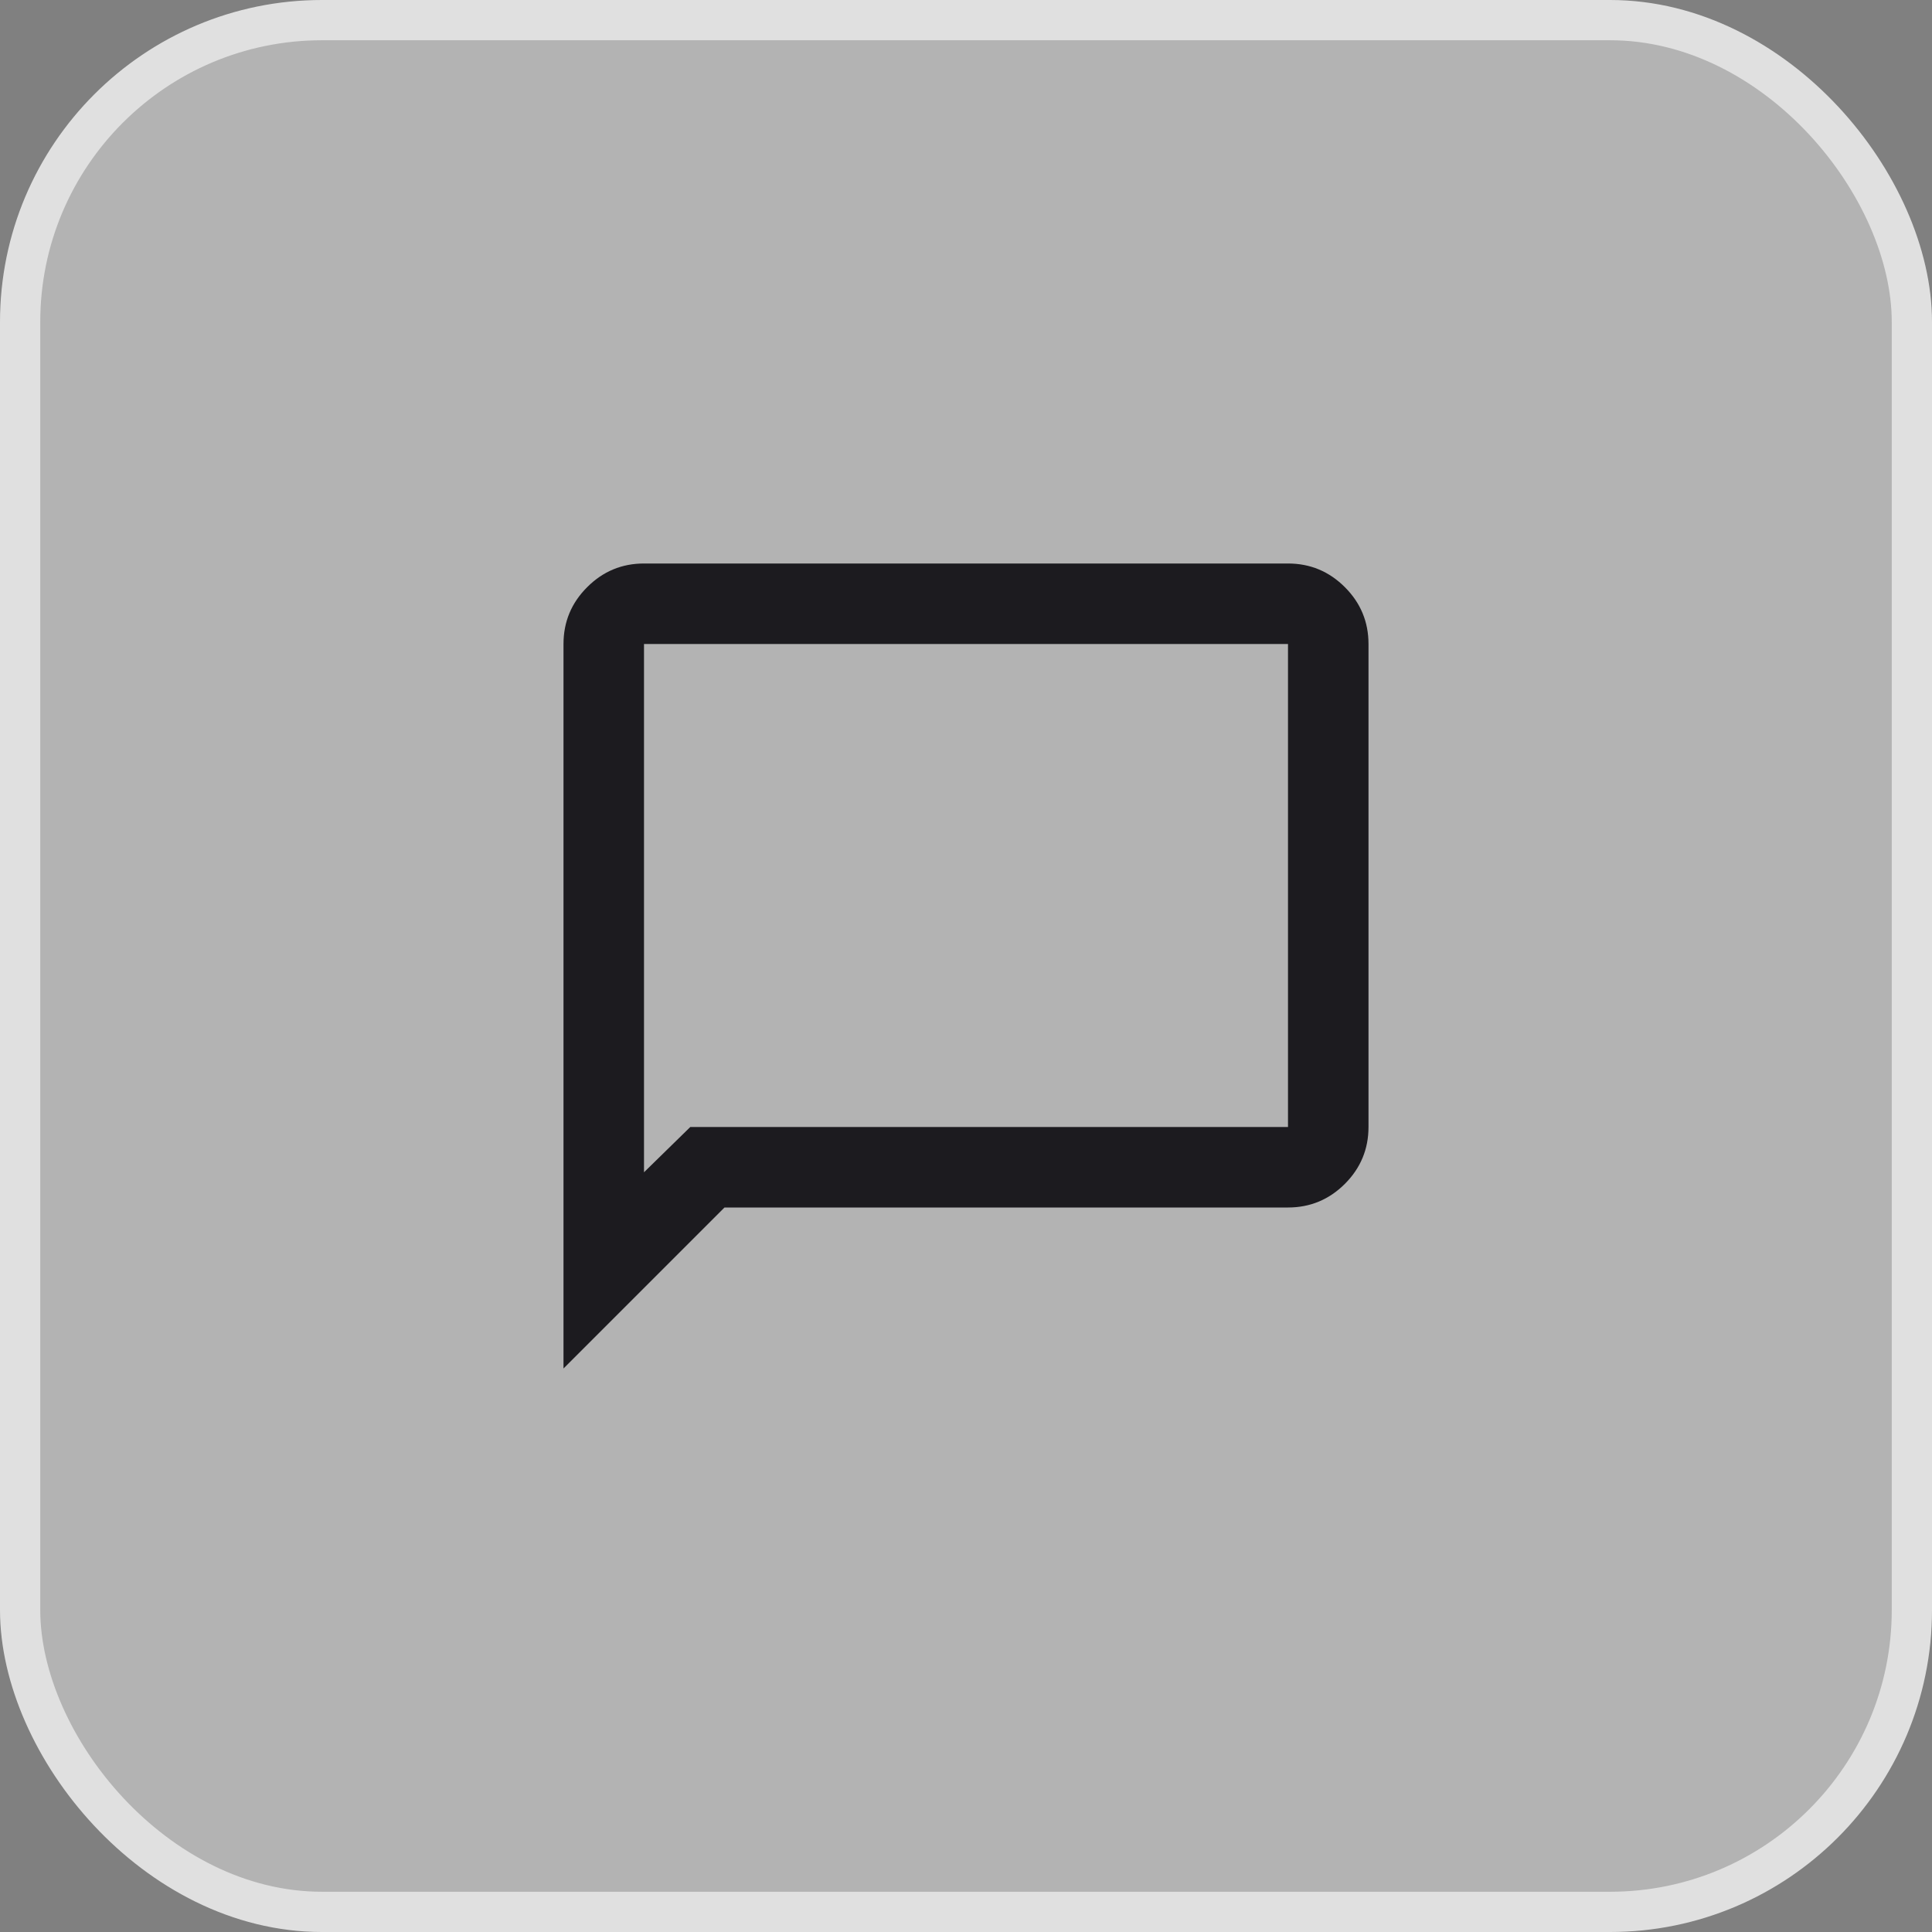 <svg width="48" height="48" viewBox="0 0 48 48" fill="none" xmlns="http://www.w3.org/2000/svg">
<rect x="0" y="0" width="48" height="48" fill="#808080" stroke="none"/>
<g id="Frame 117">
<rect x="0.5" y="0.5" width="47" height="47" rx="7.5" fill="white" fill-opacity="0.4"/>
<g id="chat_bubble">
<mask id="mask0_211_438" style="mask-type:alpha" maskUnits="userSpaceOnUse" x="12" y="12" width="24" height="24">
<rect id="Bounding box" x="12" y="12" width="24" height="24" fill="#D9D9D9"/>
</mask>
<g mask="url(#mask0_211_438)">
<path id="chat_bubble_2" d="M14 34V16C14 15.45 14.196 14.979 14.588 14.588C14.979 14.196 15.45 14 16 14H32C32.55 14 33.021 14.196 33.413 14.588C33.804 14.979 34 15.45 34 16V28C34 28.55 33.804 29.021 33.413 29.413C33.021 29.804 32.55 30 32 30H18L14 34ZM17.15 28H32V16H16V29.125L17.15 28Z" fill="#1C1B1F"/>
</g>
</g>
<rect x="0.5" y="0.5" width="47" height="47" rx="7.5" stroke="#E0E0E0"/>
</g>
</svg>
